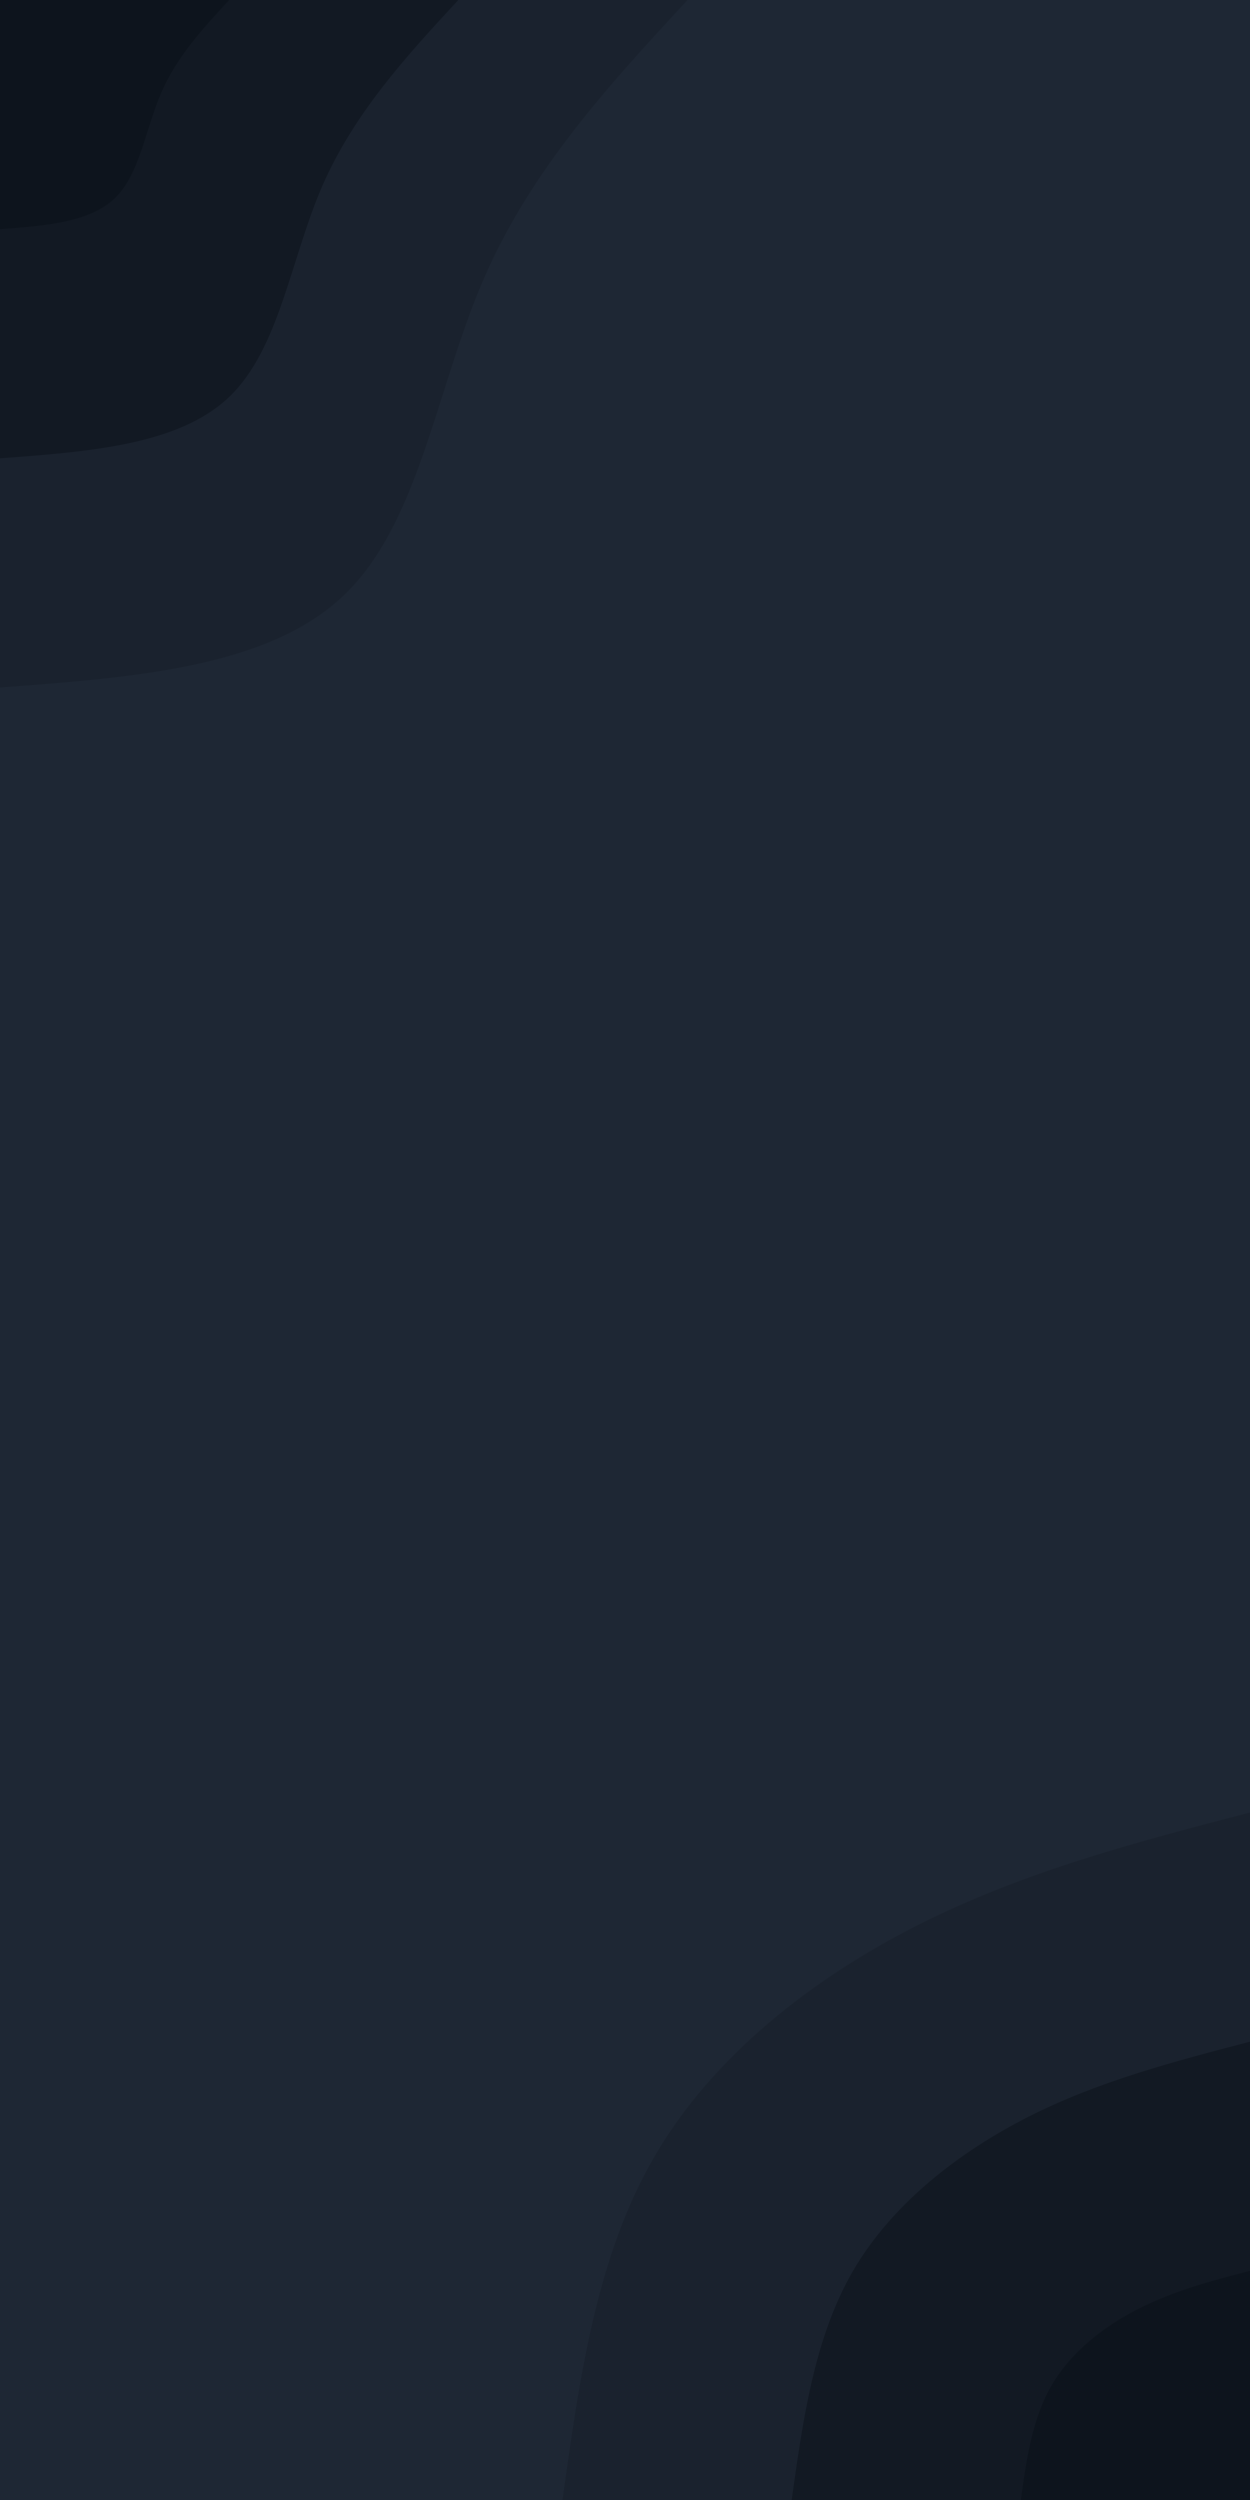 <svg id="visual" viewBox="0 0 450 900" width="450" height="900" xmlns="http://www.w3.org/2000/svg" xmlns:xlink="http://www.w3.org/1999/xlink" version="1.1"><rect x="0" y="0" width="450" height="900" fill="#1E2734"></rect><defs><linearGradient id="grad1_0" x1="0%" y1="100%" x2="100%" y2="0%"><stop offset="30%" stop-color="#0d141d" stop-opacity="1"></stop><stop offset="70%" stop-color="#0d141d" stop-opacity="1"></stop></linearGradient></defs><defs><linearGradient id="grad1_1" x1="0%" y1="100%" x2="100%" y2="0%"><stop offset="30%" stop-color="#0d141d" stop-opacity="1"></stop><stop offset="70%" stop-color="#161d28" stop-opacity="1"></stop></linearGradient></defs><defs><linearGradient id="grad1_2" x1="0%" y1="100%" x2="100%" y2="0%"><stop offset="30%" stop-color="#1e2734" stop-opacity="1"></stop><stop offset="70%" stop-color="#161d28" stop-opacity="1"></stop></linearGradient></defs><defs><linearGradient id="grad2_0" x1="0%" y1="100%" x2="100%" y2="0%"><stop offset="30%" stop-color="#0d141d" stop-opacity="1"></stop><stop offset="70%" stop-color="#0d141d" stop-opacity="1"></stop></linearGradient></defs><defs><linearGradient id="grad2_1" x1="0%" y1="100%" x2="100%" y2="0%"><stop offset="30%" stop-color="#161d28" stop-opacity="1"></stop><stop offset="70%" stop-color="#0d141d" stop-opacity="1"></stop></linearGradient></defs><defs><linearGradient id="grad2_2" x1="0%" y1="100%" x2="100%" y2="0%"><stop offset="30%" stop-color="#161d28" stop-opacity="1"></stop><stop offset="70%" stop-color="#1e2734" stop-opacity="1"></stop></linearGradient></defs><g transform="translate(450, 900)"><path d="M-247.5 0C-241.4 -43.9 -235.3 -87.8 -214.3 -123.8C-193.4 -159.7 -157.7 -187.7 -119.5 -207C-81.3 -226.3 -40.7 -236.9 0 -247.5L0 0Z" fill="#1a222e"></path><path d="M-165 0C-160.9 -29.3 -156.8 -58.5 -142.9 -82.5C-128.9 -106.5 -105.1 -125.1 -79.7 -138C-54.2 -150.9 -27.1 -157.9 0 -165L0 0Z" fill="#121923"></path><path d="M-82.5 0C-80.5 -14.6 -78.4 -29.3 -71.4 -41.3C-64.5 -53.2 -52.6 -62.6 -39.8 -69C-27.1 -75.4 -13.6 -79 0 -82.5L0 0Z" fill="#0d141d"></path></g><g transform="translate(0, 0)"><path d="M247.5 0C219.3 30.5 191.2 61 174.1 100.5C157 140 150.9 188.4 123.8 214.3C96.6 240.3 48.3 243.9 0 247.5L0 0Z" fill="#1a222e"></path><path d="M165 0C146.2 20.3 127.5 40.7 116 67C104.6 93.3 100.6 125.6 82.5 142.9C64.4 160.2 32.2 162.6 0 165L0 0Z" fill="#121923"></path><path d="M82.5 0C73.1 10.2 63.7 20.3 58 33.5C52.3 46.7 50.3 62.8 41.3 71.4C32.2 80.1 16.1 81.3 0 82.5L0 0Z" fill="#0d141d"></path></g></svg>